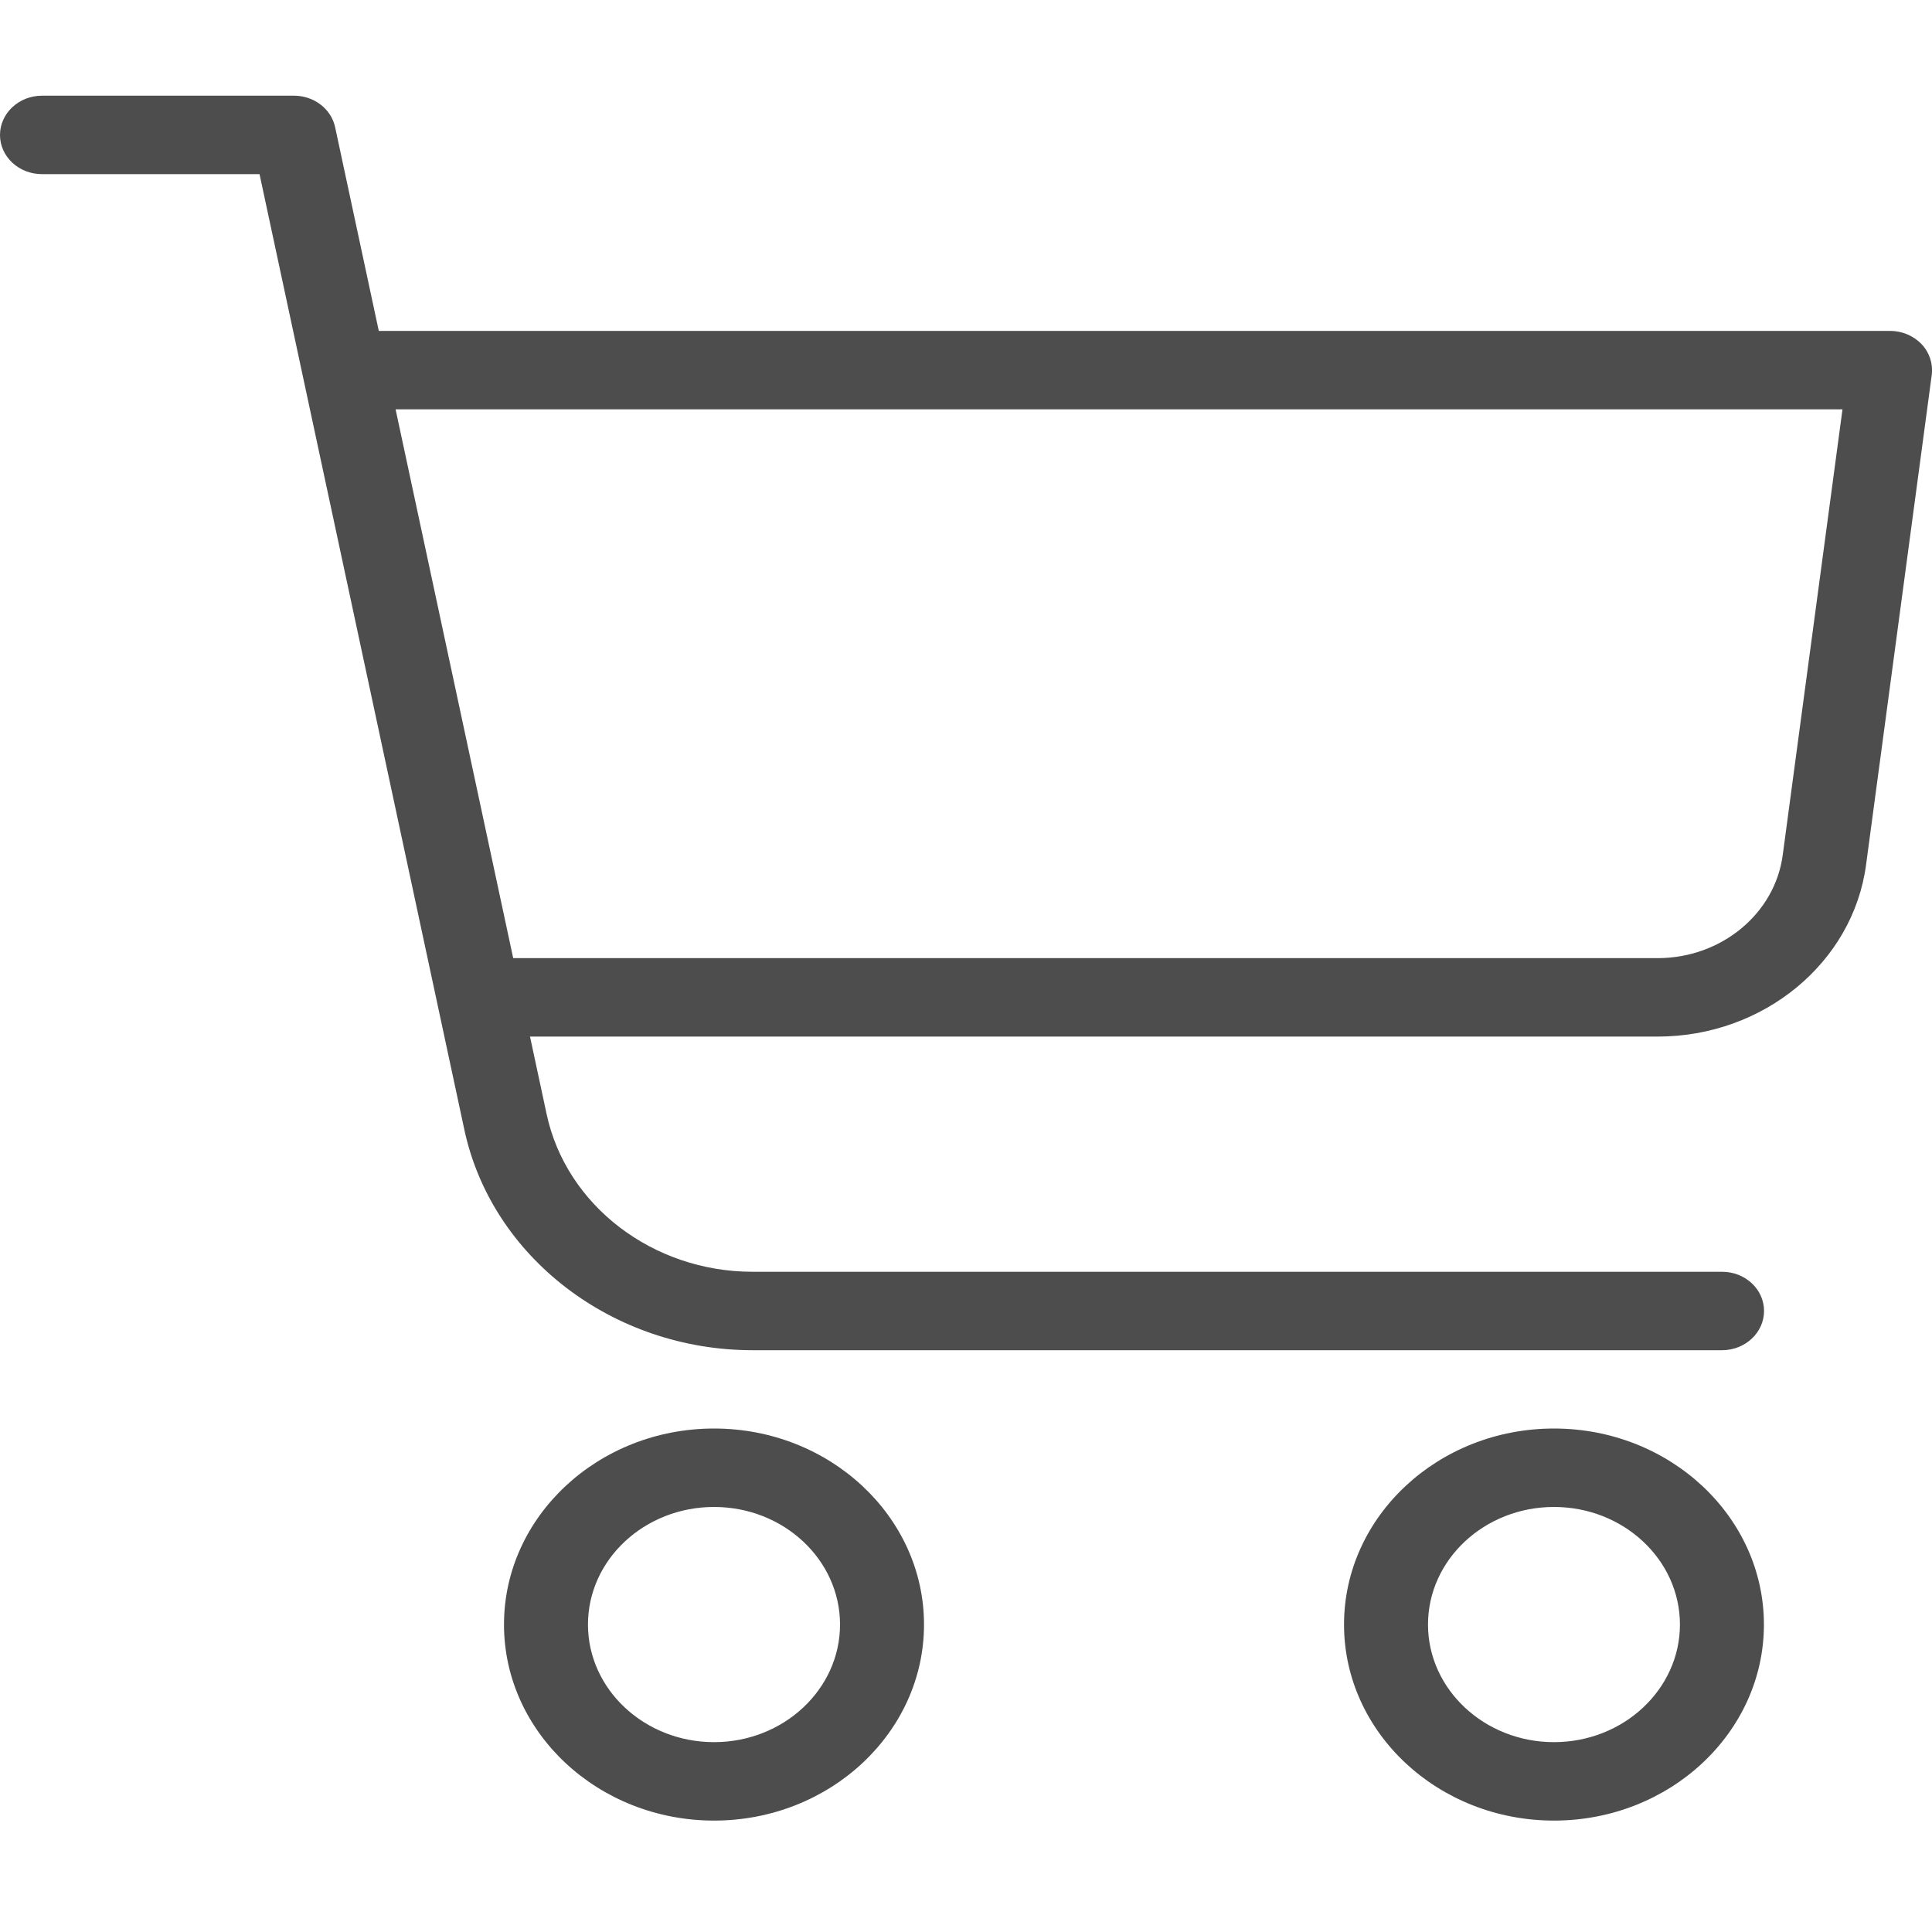 <svg width="15" height="15" viewBox="0 0 15 15"  xmlns="http://www.w3.org/2000/svg">
<g clip-path="url(#clip0)">
<path d="M12.065 11.091C11.166 11.091 10.435 11.774 10.435 12.613C10.435 13.452 11.166 14.135 12.065 14.135C12.964 14.135 13.695 13.452 13.695 12.613C13.695 11.774 12.964 11.091 12.065 11.091ZM12.065 13.526C11.526 13.526 11.087 13.116 11.087 12.613C11.087 12.109 11.526 11.7 12.065 11.7C12.604 11.7 13.043 12.109 13.043 12.613C13.043 13.116 12.604 13.526 12.065 13.526Z" fill="#4D4D4D"/>
<path d="M5.544 11.091C4.645 11.091 3.913 11.774 3.913 12.613C3.913 13.452 4.645 14.135 5.544 14.135C6.442 14.135 7.174 13.452 7.174 12.613C7.174 11.774 6.442 11.091 5.544 11.091ZM5.544 13.526C5.004 13.526 4.565 13.116 4.565 12.613C4.565 12.109 5.004 11.7 5.544 11.7C6.083 11.7 6.522 12.109 6.522 12.613C6.522 13.116 6.083 13.526 5.544 13.526Z" fill="#4D4D4D"/>
<path d="M13.37 9.874H5.843C5.069 9.874 4.396 9.36 4.244 8.65L2.602 0.988C2.572 0.846 2.438 0.743 2.283 0.743H0.326C0.146 0.743 0 0.88 0 1.048C0 1.216 0.146 1.352 0.326 1.352H2.015L3.605 8.77C3.817 9.762 4.759 10.483 5.843 10.483H13.37C13.55 10.483 13.696 10.346 13.696 10.178C13.696 10.01 13.55 9.874 13.37 9.874Z" fill="#4D4D4D"/>
<path d="M14.919 2.672C14.857 2.607 14.768 2.569 14.674 2.569H2.935C2.755 2.569 2.609 2.706 2.609 2.874C2.609 3.042 2.755 3.178 2.935 3.178H14.305L13.841 6.639C13.78 7.095 13.363 7.439 12.87 7.439H3.913C3.733 7.439 3.587 7.575 3.587 7.743C3.587 7.911 3.733 8.048 3.913 8.048H12.87C13.691 8.048 14.386 7.475 14.488 6.715L14.998 2.911C15.009 2.825 14.981 2.737 14.919 2.672Z" fill="#4D4D4D"/>
</g>
<defs>
<clipPath id="clip0">
<rect width="15" height="14" fill="white" transform="translate(0 0.439)"/>
</clipPath>
</defs>
</svg>
